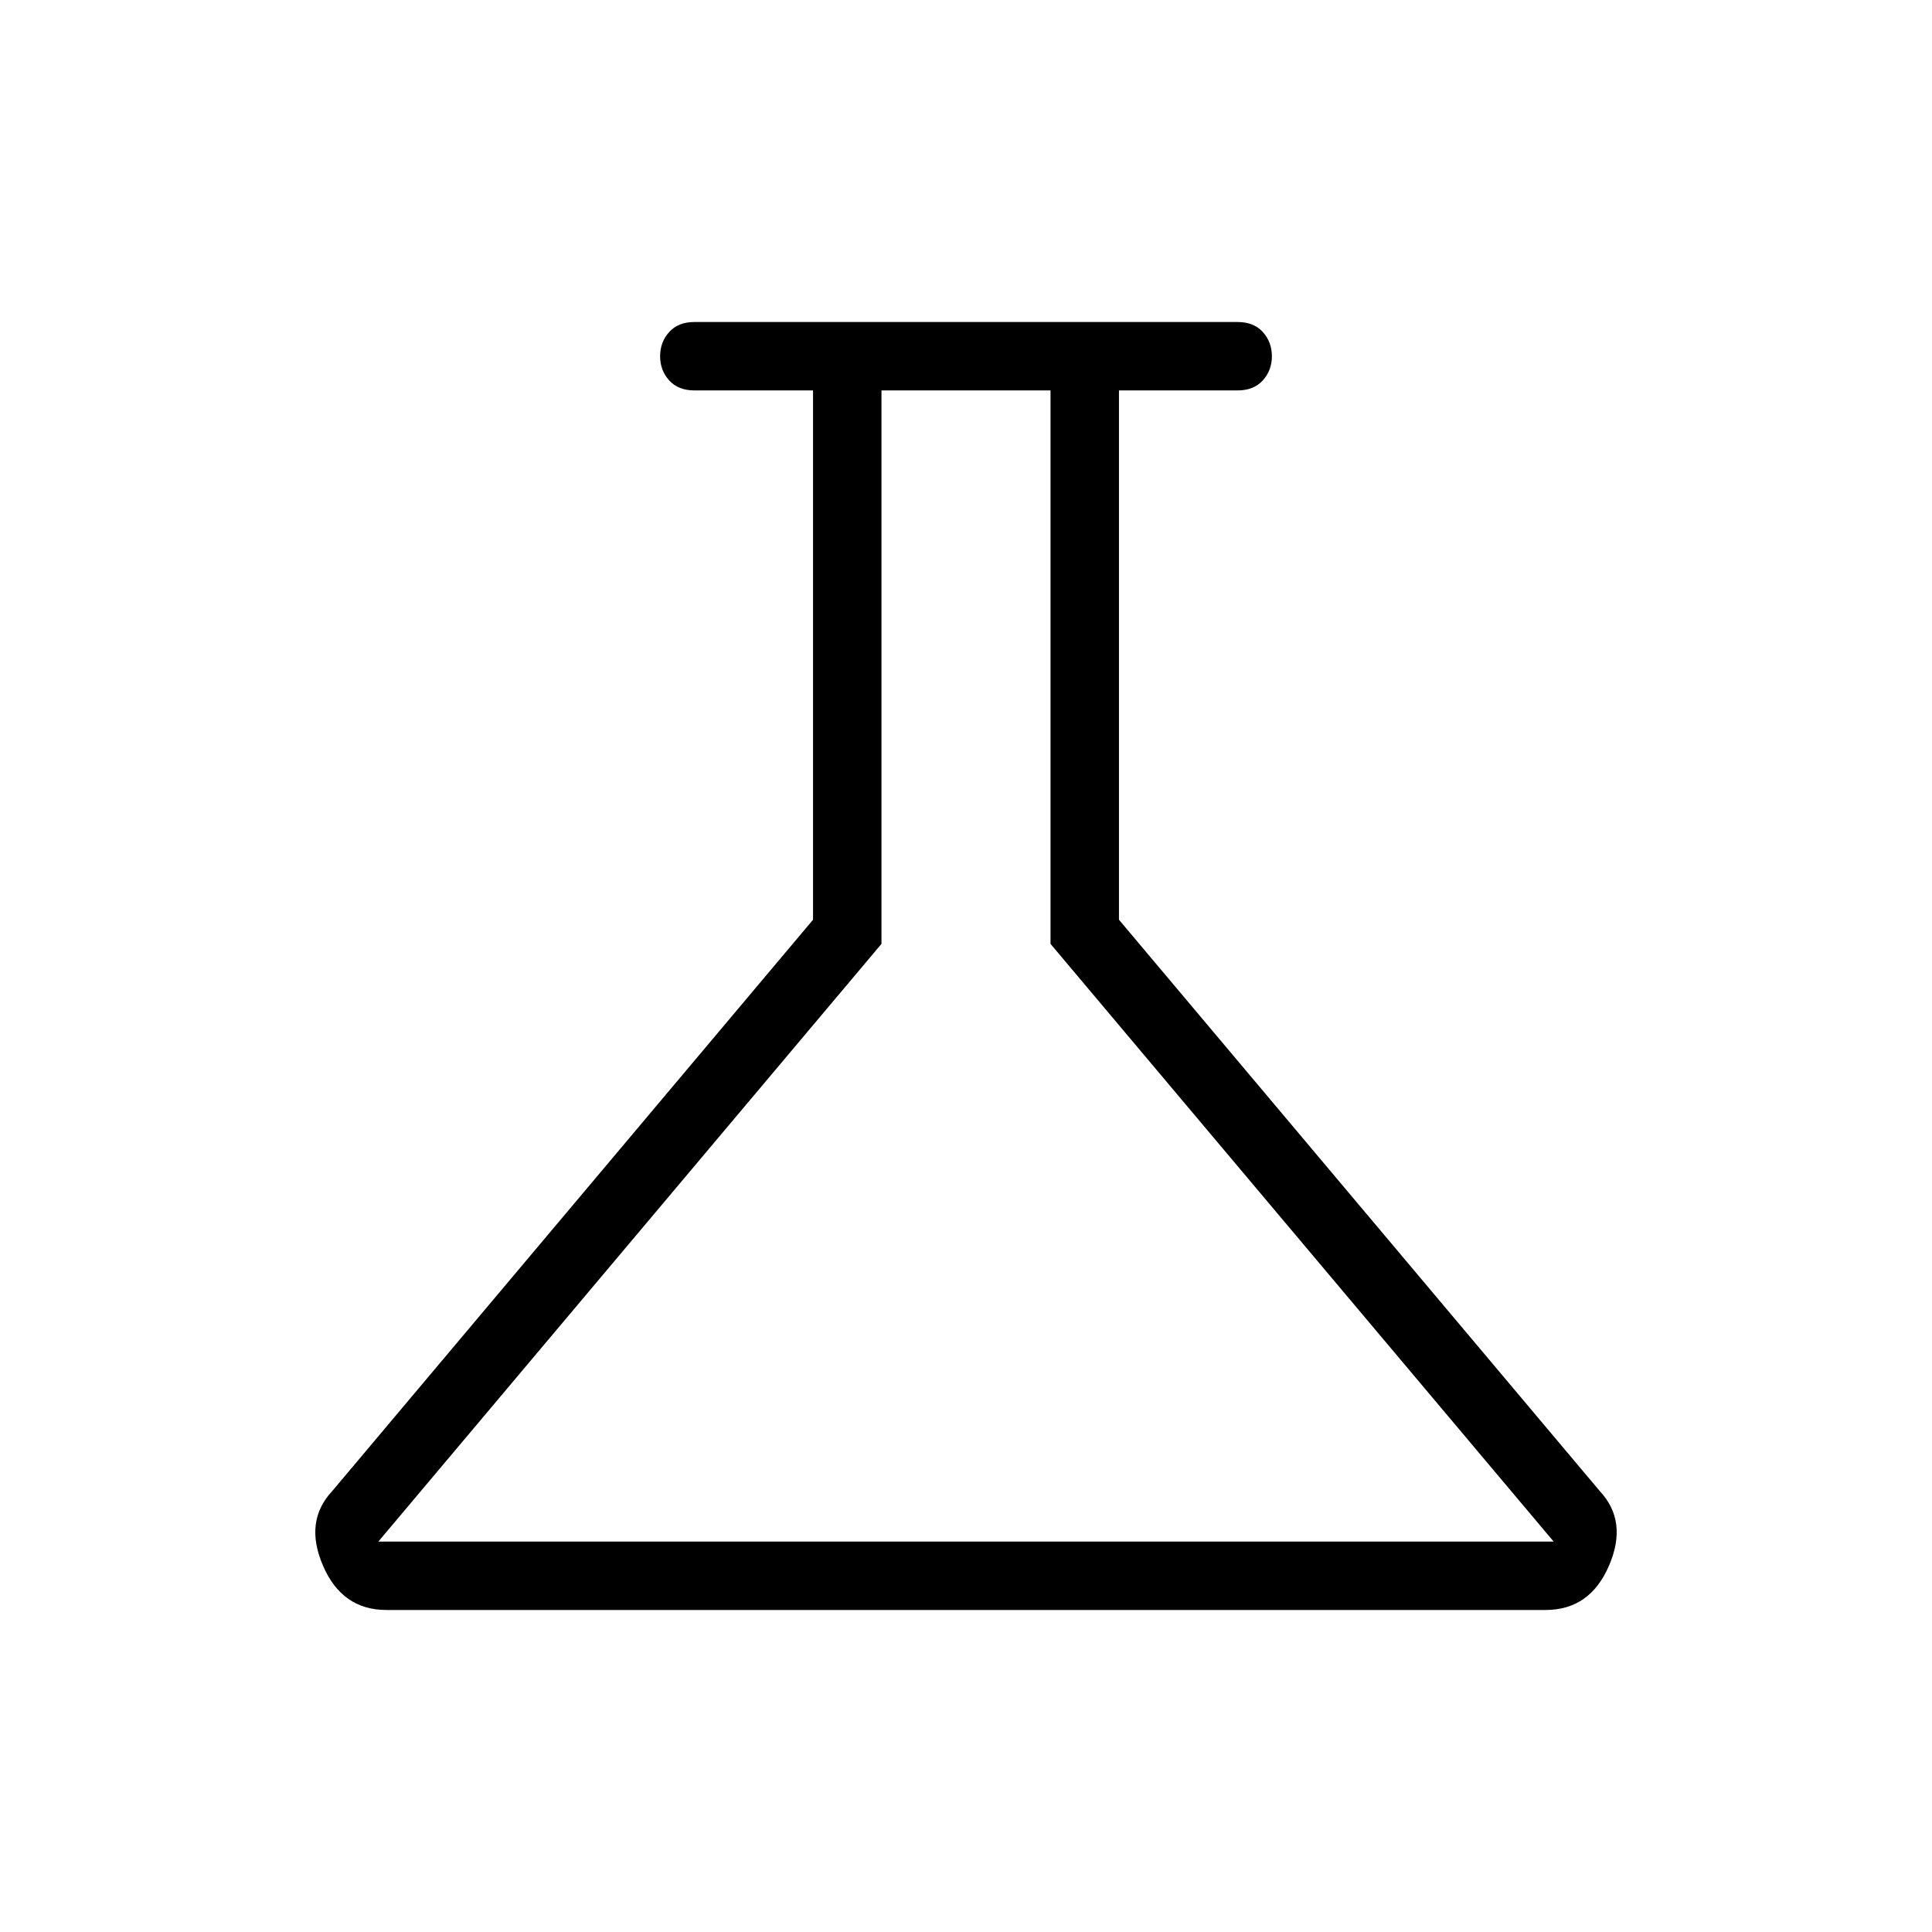 <svg xmlns="http://www.w3.org/2000/svg" height="40" width="40"><path d="M8 33.333Q7.083 33.333 6.688 32.417Q6.292 31.5 6.875 30.875L16.833 19.042V8.083H14.375Q14.042 8.083 13.854 7.875Q13.667 7.667 13.667 7.375Q13.667 7.083 13.854 6.875Q14.042 6.667 14.375 6.667H25.625Q25.958 6.667 26.146 6.875Q26.333 7.083 26.333 7.375Q26.333 7.667 26.146 7.875Q25.958 8.083 25.625 8.083H23.167V19.042L33.125 30.875Q33.708 31.5 33.312 32.417Q32.917 33.333 32 33.333ZM7.833 31.917H32.167L21.75 19.542V8.083H18.25V19.542ZM19.958 20Z"/></svg>